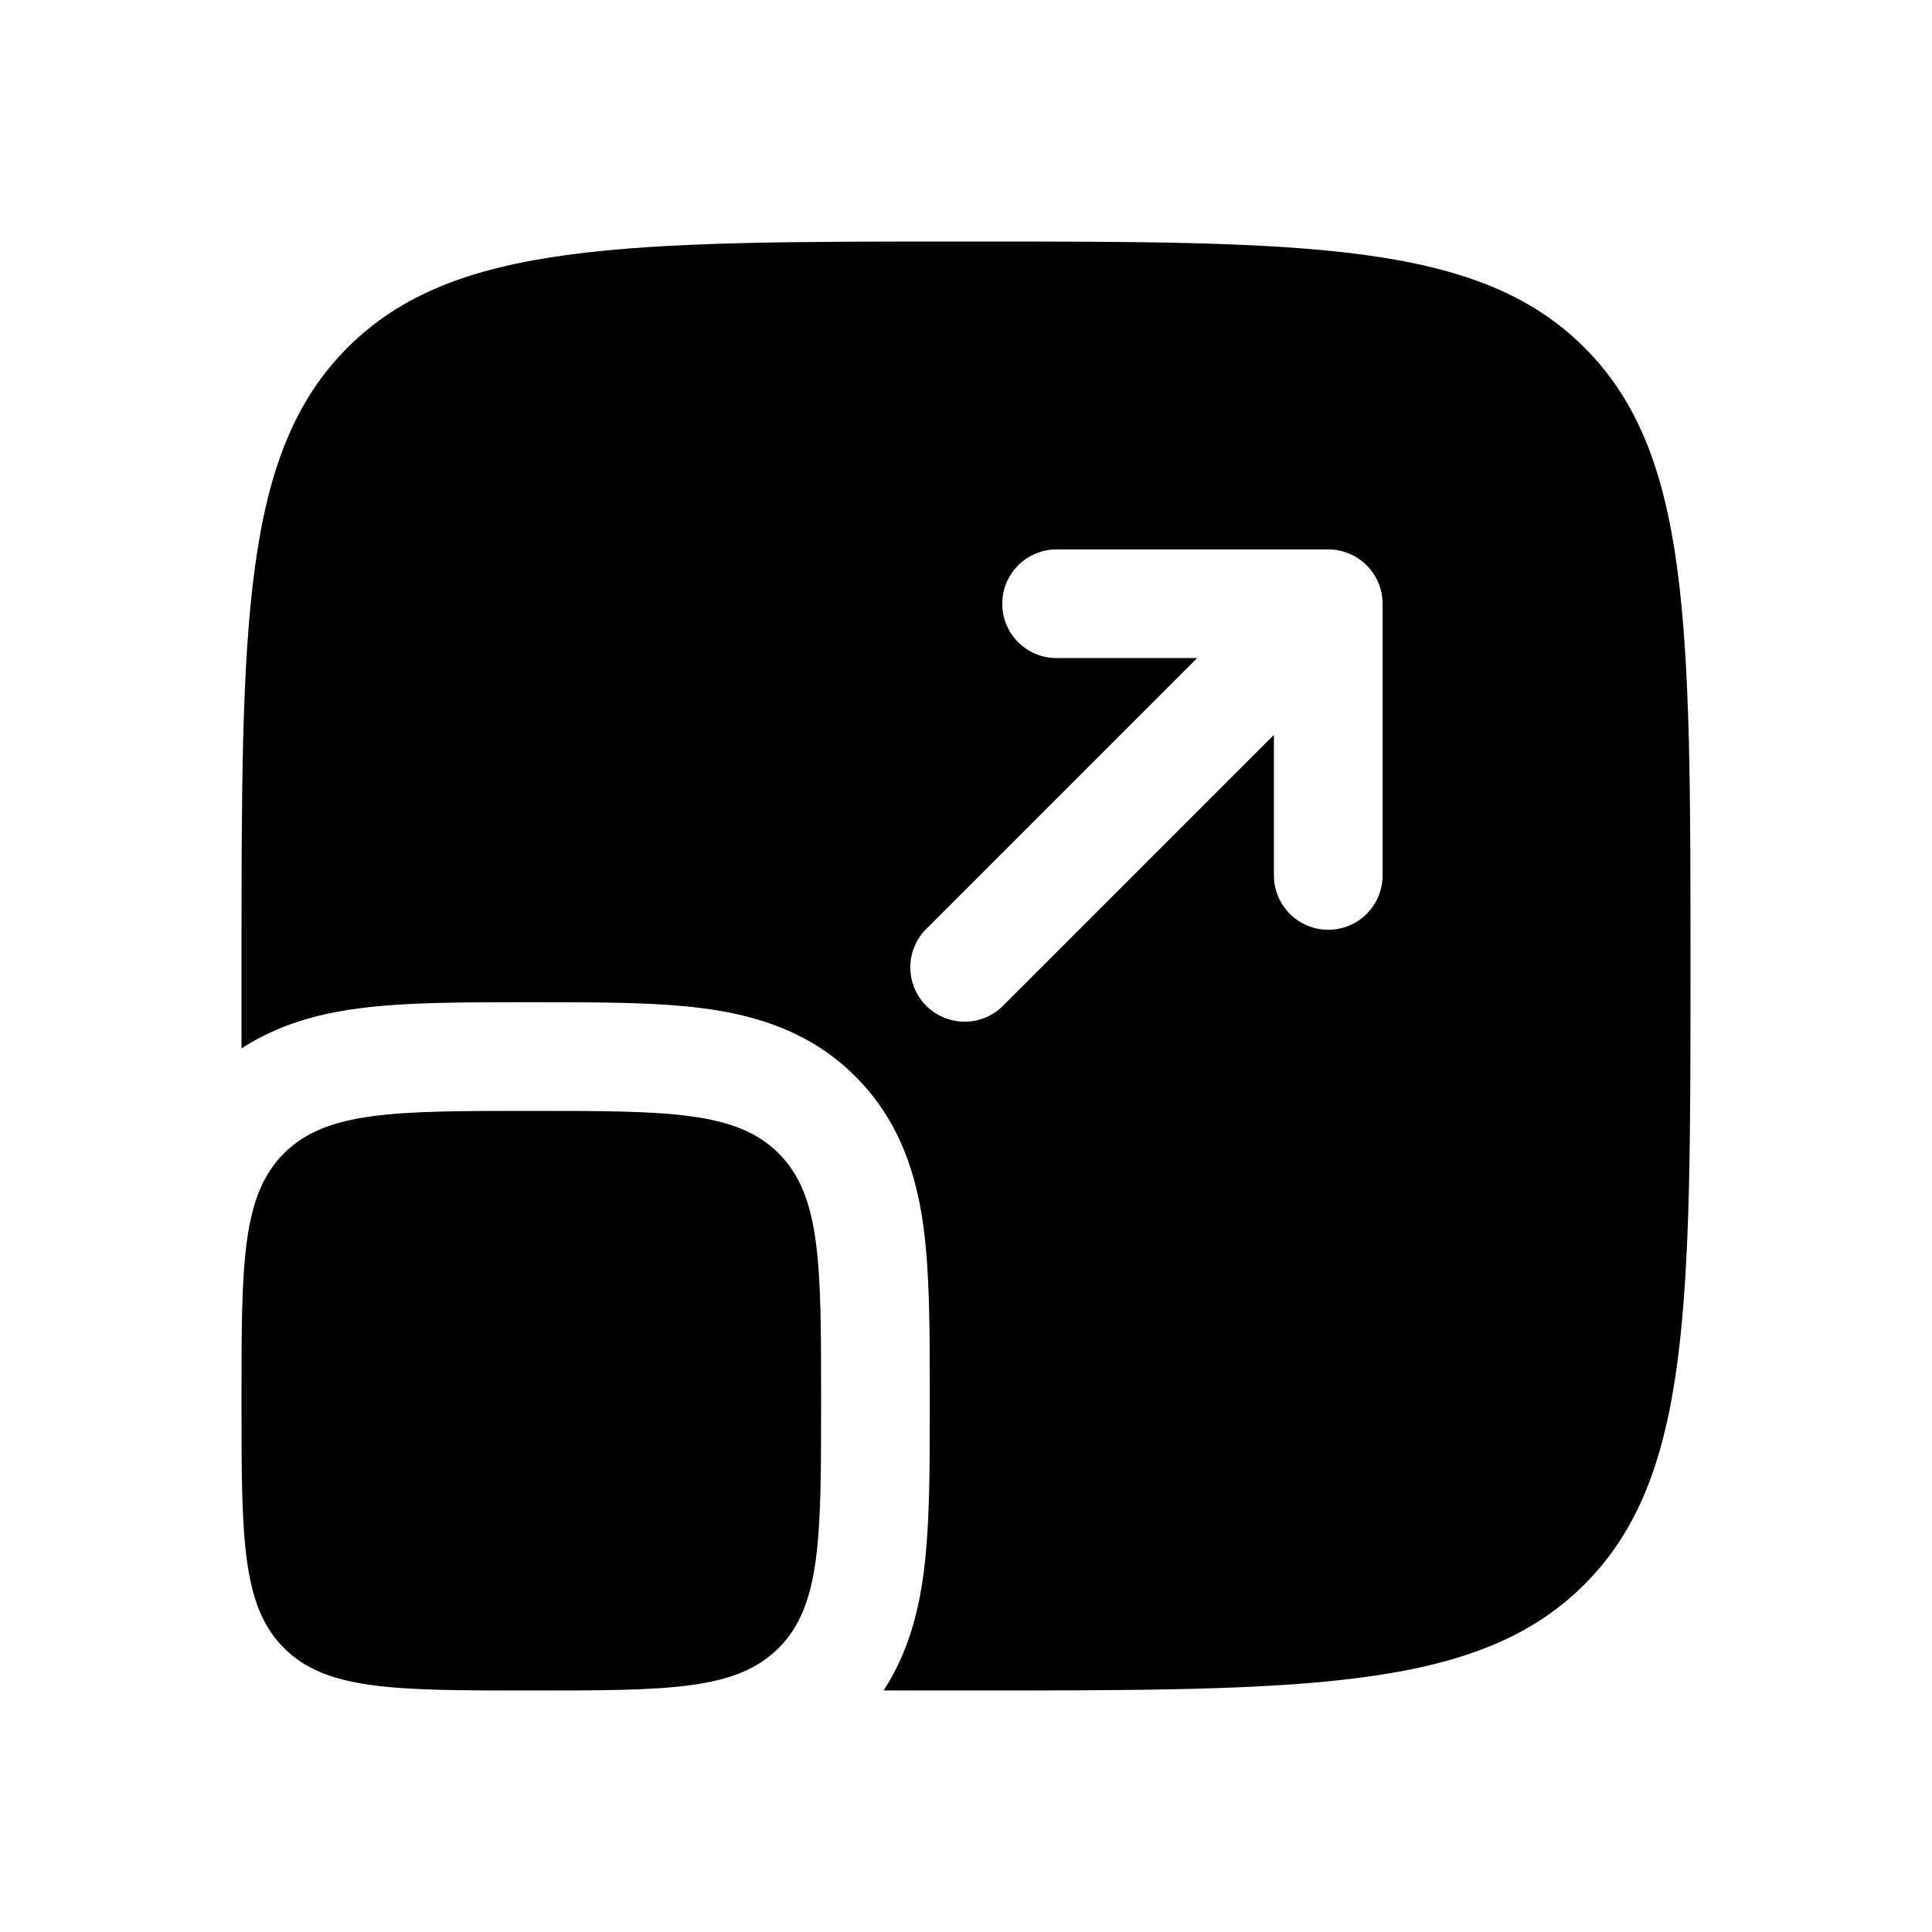 <svg width="80" height="80" viewBox="0 0 80 80" fill="none" xmlns="http://www.w3.org/2000/svg">
<mask id="mask0_7380_55937" style="mask-type:alpha" maskUnits="userSpaceOnUse" x="-1" y="-1" width="82" height="82">
<rect width="80" height="80" fill="white" stroke="white" stroke-width="2"/>
</mask>
<g mask="url(#mask0_7380_55937)">
<path d="M10 58C10 52.342 10 49.516 11.758 47.758C13.516 46 16.342 46 22 46C27.658 46 30.484 46 32.242 47.758C34 49.516 34 52.342 34 58C34 63.658 34 66.484 32.242 68.242C30.484 70 27.658 70 22 70C16.342 70 13.516 70 11.758 68.242C10 66.484 10 63.658 10 58Z" fill="black"/>
<path fill-rule="evenodd" clip-rule="evenodd" d="M14.392 14.392C10 18.79 10 25.858 10 40V43.414C11.527 42.415 13.207 41.974 14.818 41.761C16.753 41.5 19.135 41.5 21.733 41.5H22.27C24.865 41.5 27.247 41.5 29.182 41.761C31.315 42.046 33.571 42.721 35.422 44.575C37.279 46.429 37.954 48.685 38.242 50.815C38.5 52.753 38.5 55.135 38.5 57.73V58.27C38.5 60.865 38.5 63.247 38.239 65.182C38.023 66.793 37.585 68.473 36.589 69.997L40 70C54.142 70 61.213 70 65.608 65.608C70 61.21 70 54.139 70 40C70 25.858 70 18.787 65.608 14.392C61.21 10 54.139 10 40 10C25.858 10 18.787 10 14.392 14.392ZM43.75 22.75C43.153 22.75 42.581 22.987 42.159 23.409C41.737 23.831 41.5 24.403 41.5 25C41.5 25.597 41.737 26.169 42.159 26.591C42.581 27.013 43.153 27.25 43.75 27.25H49.57L38.41 38.41C38.189 38.616 38.012 38.864 37.889 39.14C37.766 39.416 37.7 39.714 37.694 40.016C37.689 40.319 37.745 40.619 37.858 40.899C37.971 41.179 38.139 41.434 38.353 41.647C38.566 41.861 38.821 42.029 39.101 42.142C39.381 42.255 39.681 42.311 39.984 42.306C40.286 42.3 40.584 42.234 40.86 42.111C41.136 41.988 41.384 41.811 41.59 41.59L52.75 30.43V36.25C52.75 36.847 52.987 37.419 53.409 37.841C53.831 38.263 54.403 38.5 55 38.5C55.597 38.5 56.169 38.263 56.591 37.841C57.013 37.419 57.25 36.847 57.25 36.25V25C57.25 24.403 57.013 23.831 56.591 23.409C56.169 22.987 55.597 22.75 55 22.75H43.75Z" fill="black"/>
</g>
</svg>
